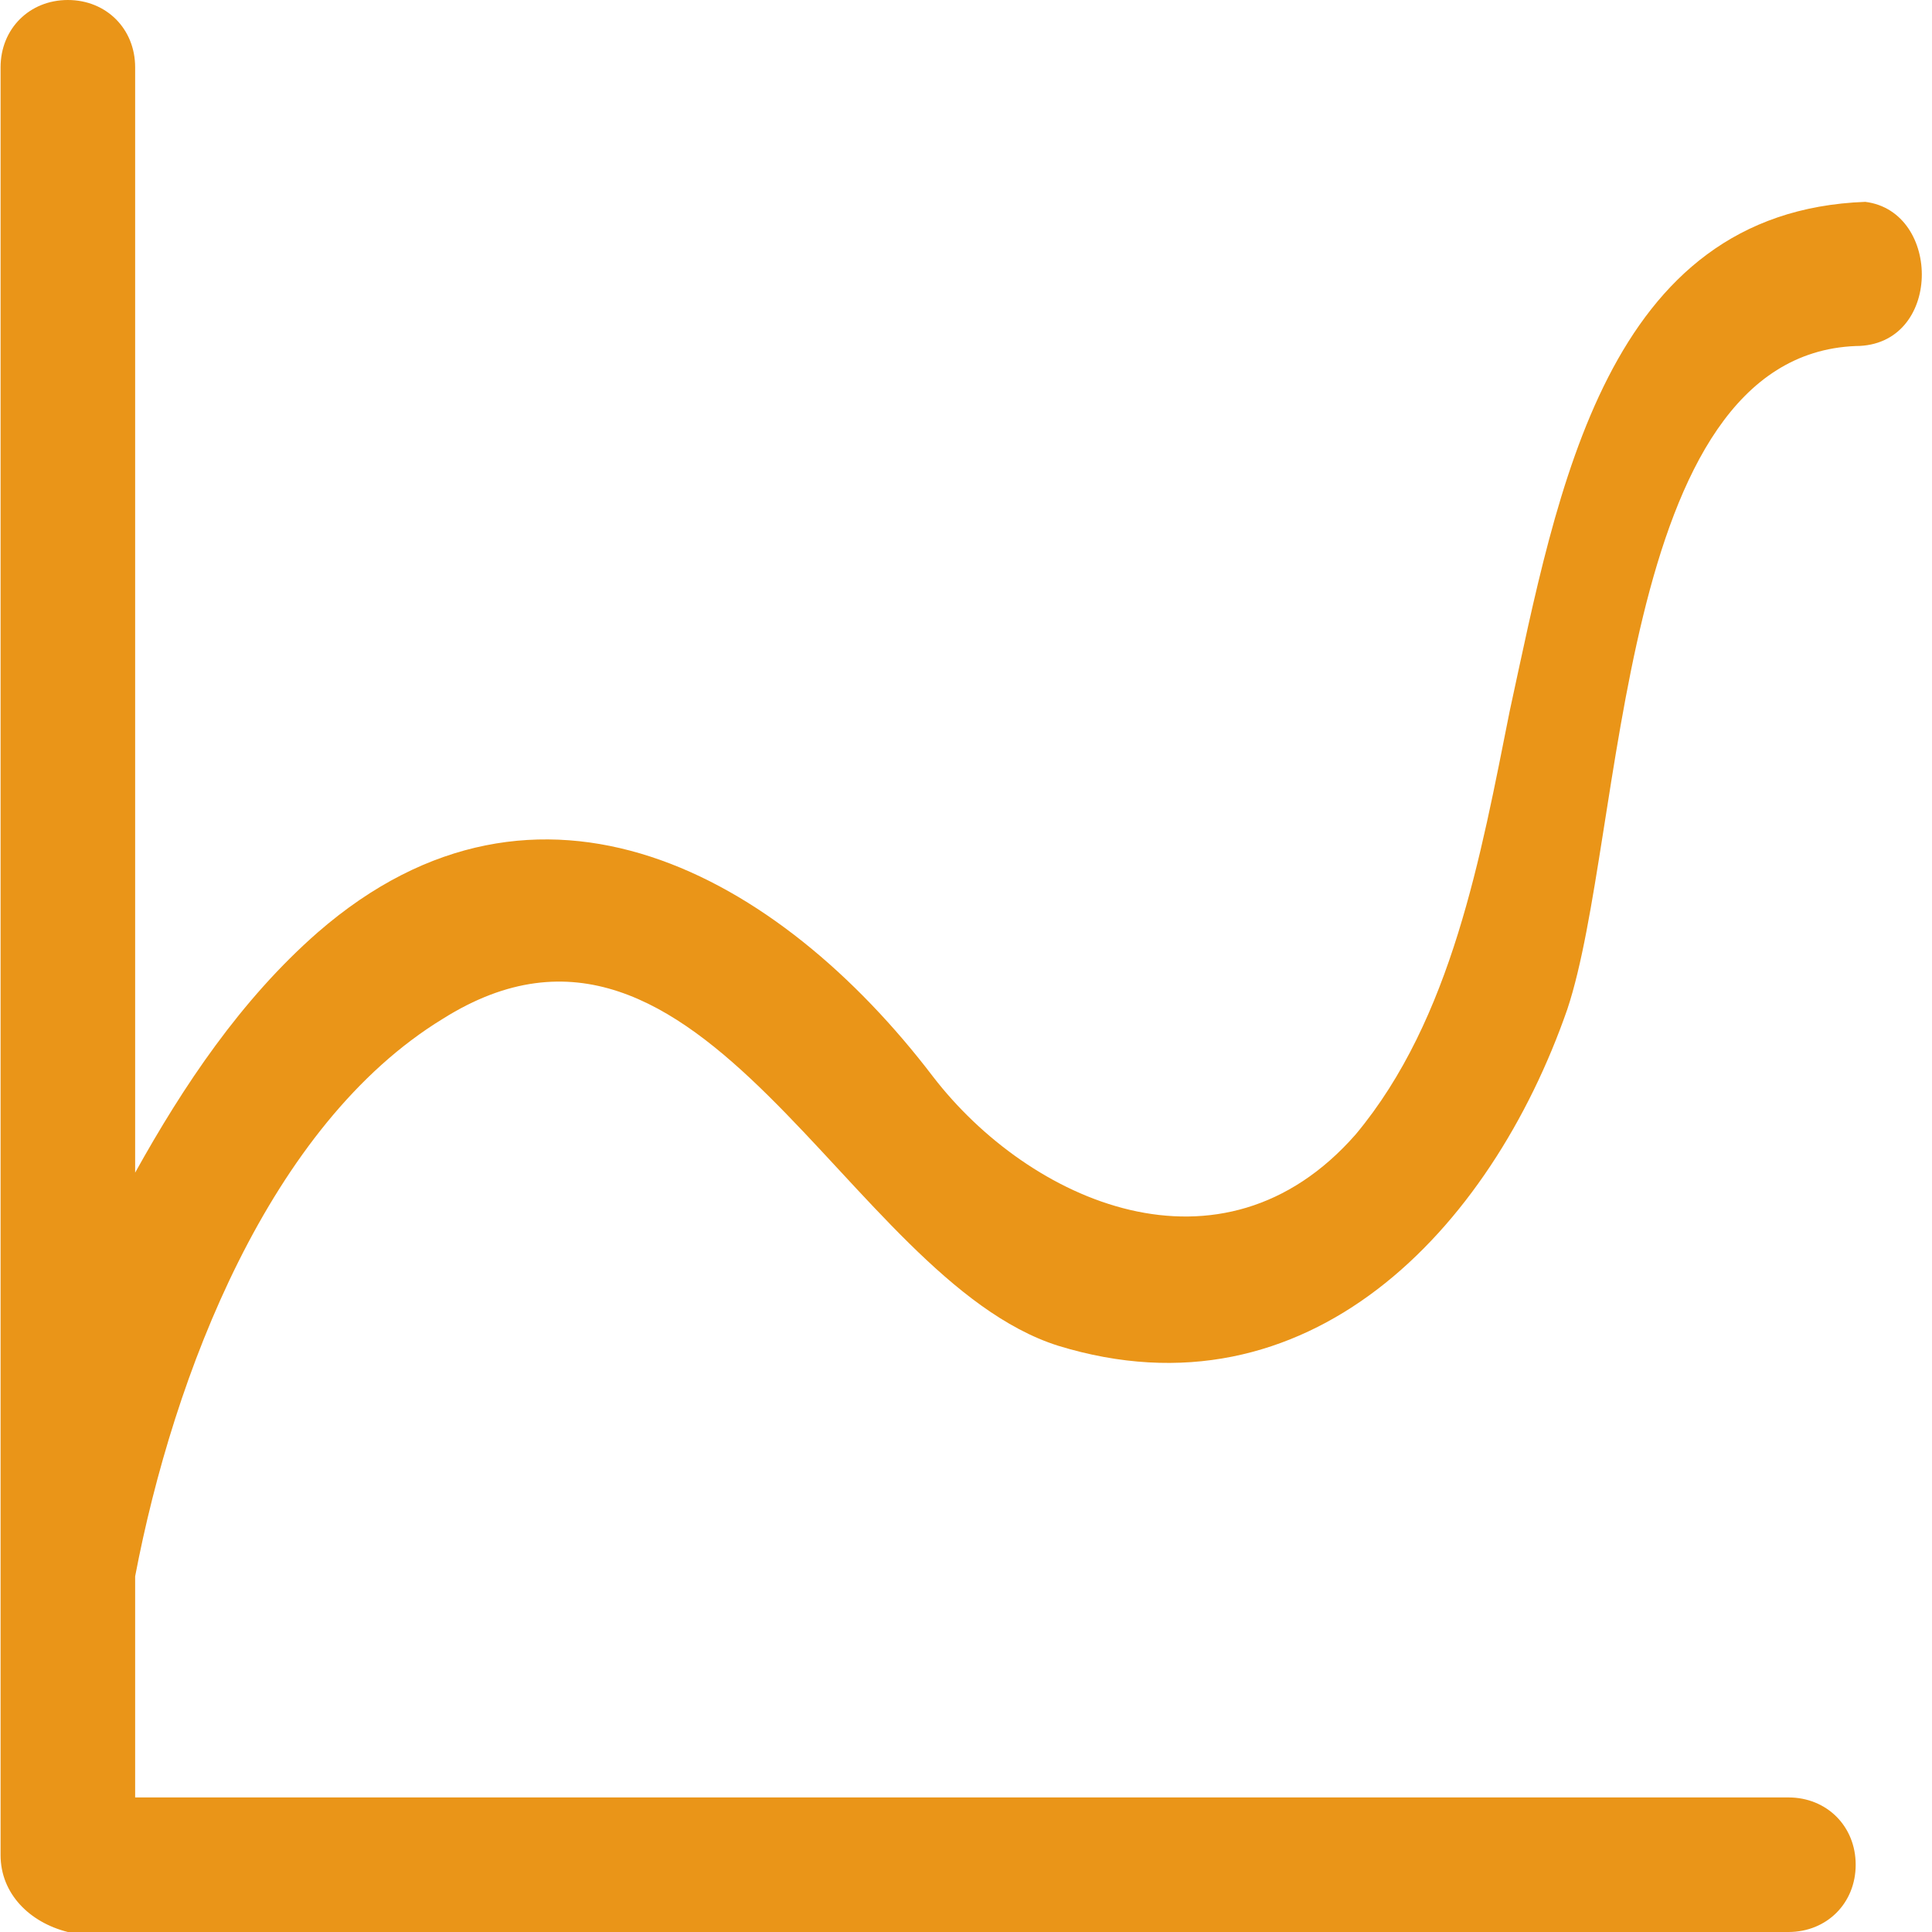 <?xml version="1.0" standalone="no"?><!DOCTYPE svg PUBLIC "-//W3C//DTD SVG 1.1//EN" "http://www.w3.org/Graphics/SVG/1.1/DTD/svg11.dtd"><svg t="1503380763058" class="icon" style="" viewBox="0 0 1024 1024" version="1.1" xmlns="http://www.w3.org/2000/svg" p-id="11533" xmlns:xlink="http://www.w3.org/1999/xlink" width="16" height="16"><defs><style type="text/css"></style></defs><path d="M983.55 183.403c-127.363 5.095-122.269 259.821-152.836 351.522-40.756 117.174-137.552 219.065-270.01 178.308-112.08-35.662-188.498-259.821-326.05-173.214-91.701 56.04-142.647 188.498-163.025 295.483V952.677h876.259c20.378 0 35.662 15.284 35.662 35.662 0 20.378-15.284 35.662-35.662 35.662H35.968c-20.378-5.095-35.662-20.378-35.662-40.756V35.662C0.306 15.284 15.59 0 35.968 0s35.662 15.284 35.662 35.662v585.871c25.473-45.851 56.04-91.701 96.796-127.363 117.174-101.891 244.537-30.567 326.05 76.418 50.945 66.229 152.836 112.08 224.159 30.567 50.945-61.134 66.229-147.741 81.512-224.159 25.473-117.174 50.945-264.915 188.498-270.01 40.756 5.095 40.756 76.418-5.095 76.418z" p-id="11534" fill="#ea9518"></path></svg>